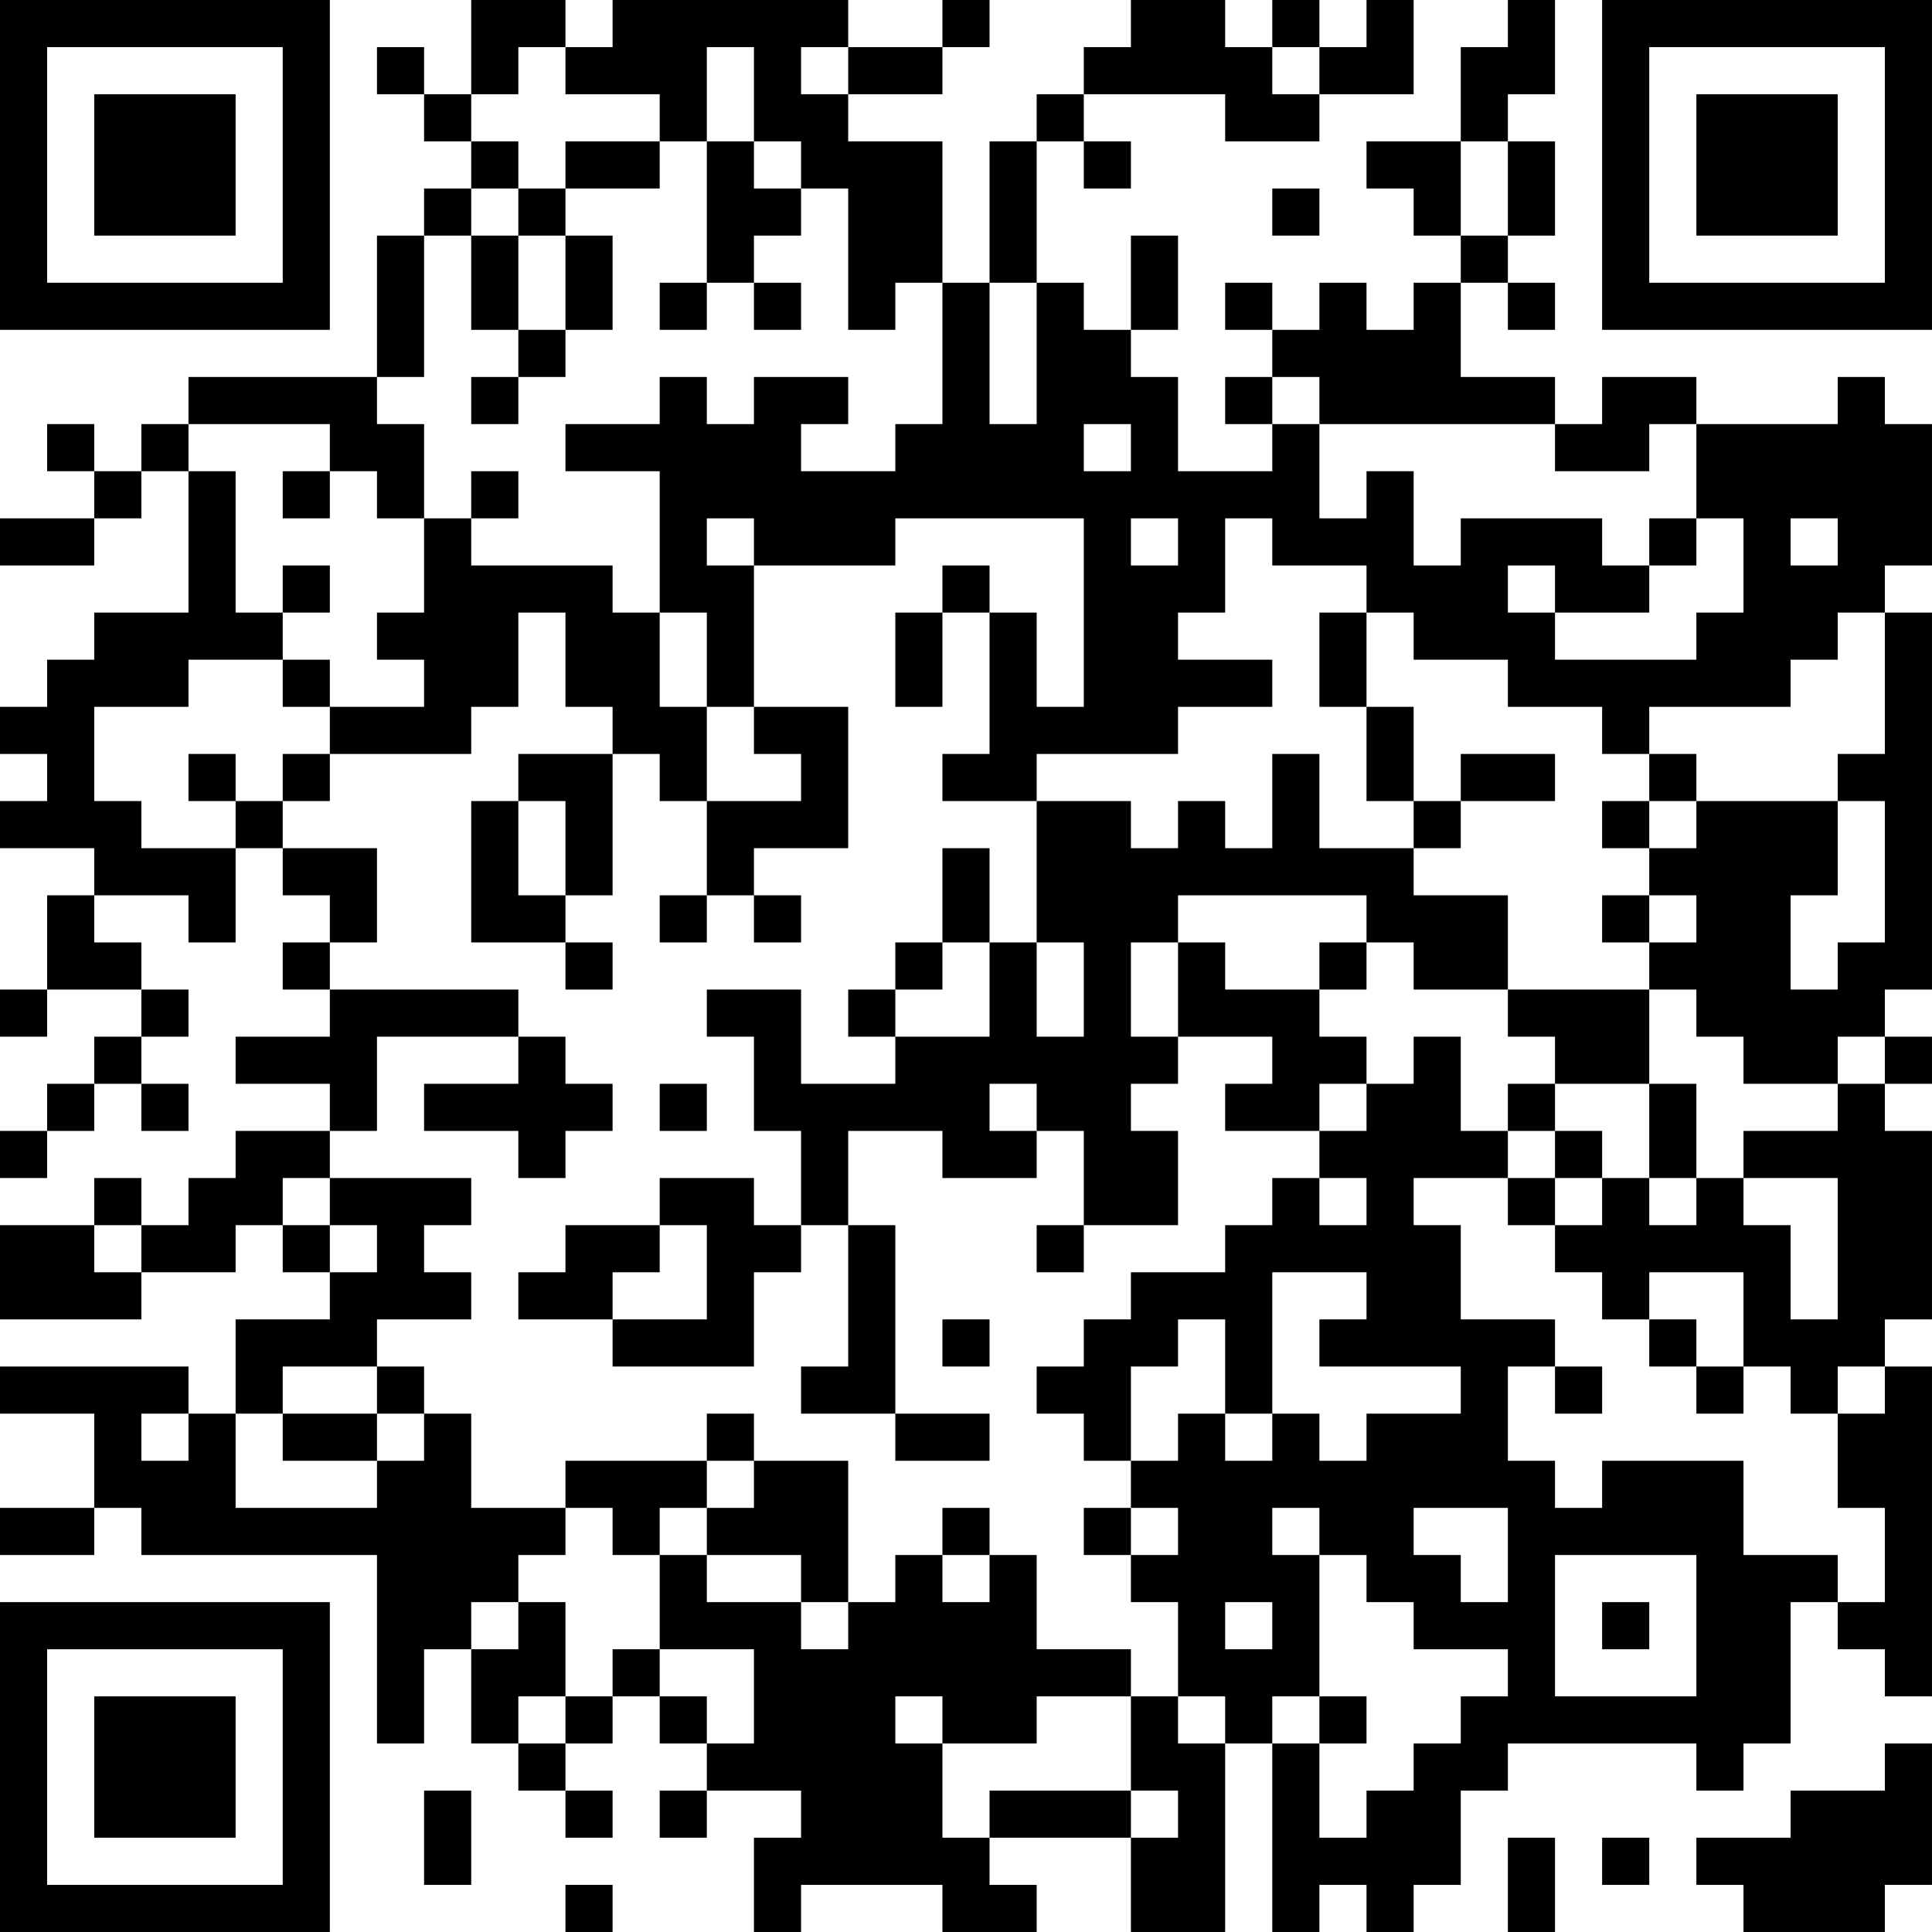 <?xml version="1.0" encoding="UTF-8"?>
<svg xmlns="http://www.w3.org/2000/svg" version="1.1" width="200" height="200" viewBox="0 0 200 200"><rect x="0" y="0" width="200" height="200" fill="#ffffff"/><g transform="scale(4.878)"><g transform="translate(0,0)"><path fill-rule="evenodd" d="M10 0L10 2L9 2L9 1L8 1L8 2L9 2L9 3L10 3L10 4L9 4L9 5L8 5L8 8L4 8L4 9L3 9L3 10L2 10L2 9L1 9L1 10L2 10L2 11L0 11L0 12L2 12L2 11L3 11L3 10L4 10L4 13L2 13L2 14L1 14L1 15L0 15L0 16L1 16L1 17L0 17L0 18L2 18L2 19L1 19L1 21L0 21L0 22L1 22L1 21L3 21L3 22L2 22L2 23L1 23L1 24L0 24L0 25L1 25L1 24L2 24L2 23L3 23L3 24L4 24L4 23L3 23L3 22L4 22L4 21L3 21L3 20L2 20L2 19L4 19L4 20L5 20L5 18L6 18L6 19L7 19L7 20L6 20L6 21L7 21L7 22L5 22L5 23L7 23L7 24L5 24L5 25L4 25L4 26L3 26L3 25L2 25L2 26L0 26L0 28L3 28L3 27L5 27L5 26L6 26L6 27L7 27L7 28L5 28L5 30L4 30L4 29L0 29L0 30L2 30L2 32L0 32L0 33L2 33L2 32L3 32L3 33L8 33L8 37L9 37L9 35L10 35L10 37L11 37L11 38L12 38L12 39L13 39L13 38L12 38L12 37L13 37L13 36L14 36L14 37L15 37L15 38L14 38L14 39L15 39L15 38L17 38L17 39L16 39L16 41L17 41L17 40L20 40L20 41L22 41L22 40L21 40L21 39L24 39L24 41L26 41L26 37L27 37L27 41L28 41L28 40L29 40L29 41L30 41L30 40L31 40L31 38L32 38L32 37L36 37L36 38L37 38L37 37L38 37L38 34L39 34L39 35L40 35L40 36L41 36L41 29L40 29L40 28L41 28L41 24L40 24L40 23L41 23L41 22L40 22L40 21L41 21L41 13L40 13L40 12L41 12L41 9L40 9L40 8L39 8L39 9L36 9L36 8L34 8L34 9L33 9L33 8L31 8L31 6L32 6L32 7L33 7L33 6L32 6L32 5L33 5L33 3L32 3L32 2L33 2L33 0L32 0L32 1L31 1L31 3L29 3L29 4L30 4L30 5L31 5L31 6L30 6L30 7L29 7L29 6L28 6L28 7L27 7L27 6L26 6L26 7L27 7L27 8L26 8L26 9L27 9L27 10L25 10L25 8L24 8L24 7L25 7L25 5L24 5L24 7L23 7L23 6L22 6L22 3L23 3L23 4L24 4L24 3L23 3L23 2L26 2L26 3L28 3L28 2L30 2L30 0L29 0L29 1L28 1L28 0L27 0L27 1L26 1L26 0L24 0L24 1L23 1L23 2L22 2L22 3L21 3L21 6L20 6L20 3L18 3L18 2L20 2L20 1L21 1L21 0L20 0L20 1L18 1L18 0L13 0L13 1L12 1L12 0ZM11 1L11 2L10 2L10 3L11 3L11 4L10 4L10 5L9 5L9 8L8 8L8 9L9 9L9 11L8 11L8 10L7 10L7 9L4 9L4 10L5 10L5 13L6 13L6 14L4 14L4 15L2 15L2 17L3 17L3 18L5 18L5 17L6 17L6 18L8 18L8 20L7 20L7 21L11 21L11 22L8 22L8 24L7 24L7 25L6 25L6 26L7 26L7 27L8 27L8 26L7 26L7 25L10 25L10 26L9 26L9 27L10 27L10 28L8 28L8 29L6 29L6 30L5 30L5 32L8 32L8 31L9 31L9 30L10 30L10 32L12 32L12 33L11 33L11 34L10 34L10 35L11 35L11 34L12 34L12 36L11 36L11 37L12 37L12 36L13 36L13 35L14 35L14 36L15 36L15 37L16 37L16 35L14 35L14 33L15 33L15 34L17 34L17 35L18 35L18 34L19 34L19 33L20 33L20 34L21 34L21 33L22 33L22 35L24 35L24 36L22 36L22 37L20 37L20 36L19 36L19 37L20 37L20 39L21 39L21 38L24 38L24 39L25 39L25 38L24 38L24 36L25 36L25 37L26 37L26 36L25 36L25 34L24 34L24 33L25 33L25 32L24 32L24 31L25 31L25 30L26 30L26 31L27 31L27 30L28 30L28 31L29 31L29 30L31 30L31 29L28 29L28 28L29 28L29 27L27 27L27 30L26 30L26 28L25 28L25 29L24 29L24 31L23 31L23 30L22 30L22 29L23 29L23 28L24 28L24 27L26 27L26 26L27 26L27 25L28 25L28 26L29 26L29 25L28 25L28 24L29 24L29 23L30 23L30 22L31 22L31 24L32 24L32 25L30 25L30 26L31 26L31 28L33 28L33 29L32 29L32 31L33 31L33 32L34 32L34 31L37 31L37 33L39 33L39 34L40 34L40 32L39 32L39 30L40 30L40 29L39 29L39 30L38 30L38 29L37 29L37 27L35 27L35 28L34 28L34 27L33 27L33 26L34 26L34 25L35 25L35 26L36 26L36 25L37 25L37 26L38 26L38 28L39 28L39 25L37 25L37 24L39 24L39 23L40 23L40 22L39 22L39 23L37 23L37 22L36 22L36 21L35 21L35 20L36 20L36 19L35 19L35 18L36 18L36 17L39 17L39 19L38 19L38 21L39 21L39 20L40 20L40 17L39 17L39 16L40 16L40 13L39 13L39 14L38 14L38 15L35 15L35 16L34 16L34 15L32 15L32 14L30 14L30 13L29 13L29 12L27 12L27 11L26 11L26 13L25 13L25 14L27 14L27 15L25 15L25 16L22 16L22 17L20 17L20 16L21 16L21 13L22 13L22 15L23 15L23 11L19 11L19 12L16 12L16 11L15 11L15 12L16 12L16 15L15 15L15 13L14 13L14 10L12 10L12 9L14 9L14 8L15 8L15 9L16 9L16 8L18 8L18 9L17 9L17 10L19 10L19 9L20 9L20 6L19 6L19 7L18 7L18 4L17 4L17 3L16 3L16 1L15 1L15 3L14 3L14 2L12 2L12 1ZM17 1L17 2L18 2L18 1ZM27 1L27 2L28 2L28 1ZM12 3L12 4L11 4L11 5L10 5L10 7L11 7L11 8L10 8L10 9L11 9L11 8L12 8L12 7L13 7L13 5L12 5L12 4L14 4L14 3ZM15 3L15 6L14 6L14 7L15 7L15 6L16 6L16 7L17 7L17 6L16 6L16 5L17 5L17 4L16 4L16 3ZM31 3L31 5L32 5L32 3ZM27 4L27 5L28 5L28 4ZM11 5L11 7L12 7L12 5ZM21 6L21 9L22 9L22 6ZM27 8L27 9L28 9L28 11L29 11L29 10L30 10L30 12L31 12L31 11L34 11L34 12L35 12L35 13L33 13L33 12L32 12L32 13L33 13L33 14L36 14L36 13L37 13L37 11L36 11L36 9L35 9L35 10L33 10L33 9L28 9L28 8ZM23 9L23 10L24 10L24 9ZM6 10L6 11L7 11L7 10ZM10 10L10 11L9 11L9 13L8 13L8 14L9 14L9 15L7 15L7 14L6 14L6 15L7 15L7 16L6 16L6 17L7 17L7 16L10 16L10 15L11 15L11 13L12 13L12 15L13 15L13 16L11 16L11 17L10 17L10 20L12 20L12 21L13 21L13 20L12 20L12 19L13 19L13 16L14 16L14 17L15 17L15 19L14 19L14 20L15 20L15 19L16 19L16 20L17 20L17 19L16 19L16 18L18 18L18 15L16 15L16 16L17 16L17 17L15 17L15 15L14 15L14 13L13 13L13 12L10 12L10 11L11 11L11 10ZM24 11L24 12L25 12L25 11ZM35 11L35 12L36 12L36 11ZM38 11L38 12L39 12L39 11ZM6 12L6 13L7 13L7 12ZM20 12L20 13L19 13L19 15L20 15L20 13L21 13L21 12ZM28 13L28 15L29 15L29 17L30 17L30 18L28 18L28 16L27 16L27 18L26 18L26 17L25 17L25 18L24 18L24 17L22 17L22 20L21 20L21 18L20 18L20 20L19 20L19 21L18 21L18 22L19 22L19 23L17 23L17 21L15 21L15 22L16 22L16 24L17 24L17 26L16 26L16 25L14 25L14 26L12 26L12 27L11 27L11 28L13 28L13 29L16 29L16 27L17 27L17 26L18 26L18 29L17 29L17 30L19 30L19 31L21 31L21 30L19 30L19 26L18 26L18 24L20 24L20 25L22 25L22 24L23 24L23 26L22 26L22 27L23 27L23 26L25 26L25 24L24 24L24 23L25 23L25 22L27 22L27 23L26 23L26 24L28 24L28 23L29 23L29 22L28 22L28 21L29 21L29 20L30 20L30 21L32 21L32 22L33 22L33 23L32 23L32 24L33 24L33 25L32 25L32 26L33 26L33 25L34 25L34 24L33 24L33 23L35 23L35 25L36 25L36 23L35 23L35 21L32 21L32 19L30 19L30 18L31 18L31 17L33 17L33 16L31 16L31 17L30 17L30 15L29 15L29 13ZM4 16L4 17L5 17L5 16ZM35 16L35 17L34 17L34 18L35 18L35 17L36 17L36 16ZM11 17L11 19L12 19L12 17ZM25 19L25 20L24 20L24 22L25 22L25 20L26 20L26 21L28 21L28 20L29 20L29 19ZM34 19L34 20L35 20L35 19ZM20 20L20 21L19 21L19 22L21 22L21 20ZM22 20L22 22L23 22L23 20ZM11 22L11 23L9 23L9 24L11 24L11 25L12 25L12 24L13 24L13 23L12 23L12 22ZM14 23L14 24L15 24L15 23ZM21 23L21 24L22 24L22 23ZM2 26L2 27L3 27L3 26ZM14 26L14 27L13 27L13 28L15 28L15 26ZM20 28L20 29L21 29L21 28ZM35 28L35 29L36 29L36 30L37 30L37 29L36 29L36 28ZM8 29L8 30L6 30L6 31L8 31L8 30L9 30L9 29ZM33 29L33 30L34 30L34 29ZM3 30L3 31L4 31L4 30ZM15 30L15 31L12 31L12 32L13 32L13 33L14 33L14 32L15 32L15 33L17 33L17 34L18 34L18 31L16 31L16 30ZM15 31L15 32L16 32L16 31ZM20 32L20 33L21 33L21 32ZM23 32L23 33L24 33L24 32ZM27 32L27 33L28 33L28 36L27 36L27 37L28 37L28 39L29 39L29 38L30 38L30 37L31 37L31 36L32 36L32 35L30 35L30 34L29 34L29 33L28 33L28 32ZM30 32L30 33L31 33L31 34L32 34L32 32ZM33 33L33 36L36 36L36 33ZM26 34L26 35L27 35L27 34ZM34 34L34 35L35 35L35 34ZM28 36L28 37L29 37L29 36ZM40 37L40 38L38 38L38 39L36 39L36 40L37 40L37 41L40 41L40 40L41 40L41 37ZM9 38L9 40L10 40L10 38ZM32 39L32 41L33 41L33 39ZM34 39L34 40L35 40L35 39ZM12 40L12 41L13 41L13 40ZM0 0L0 7L7 7L7 0ZM1 1L1 6L6 6L6 1ZM2 2L2 5L5 5L5 2ZM34 0L34 7L41 7L41 0ZM35 1L35 6L40 6L40 1ZM36 2L36 5L39 5L39 2ZM0 34L0 41L7 41L7 34ZM1 35L1 40L6 40L6 35ZM2 36L2 39L5 39L5 36Z" fill="#000000"/></g></g></svg>
